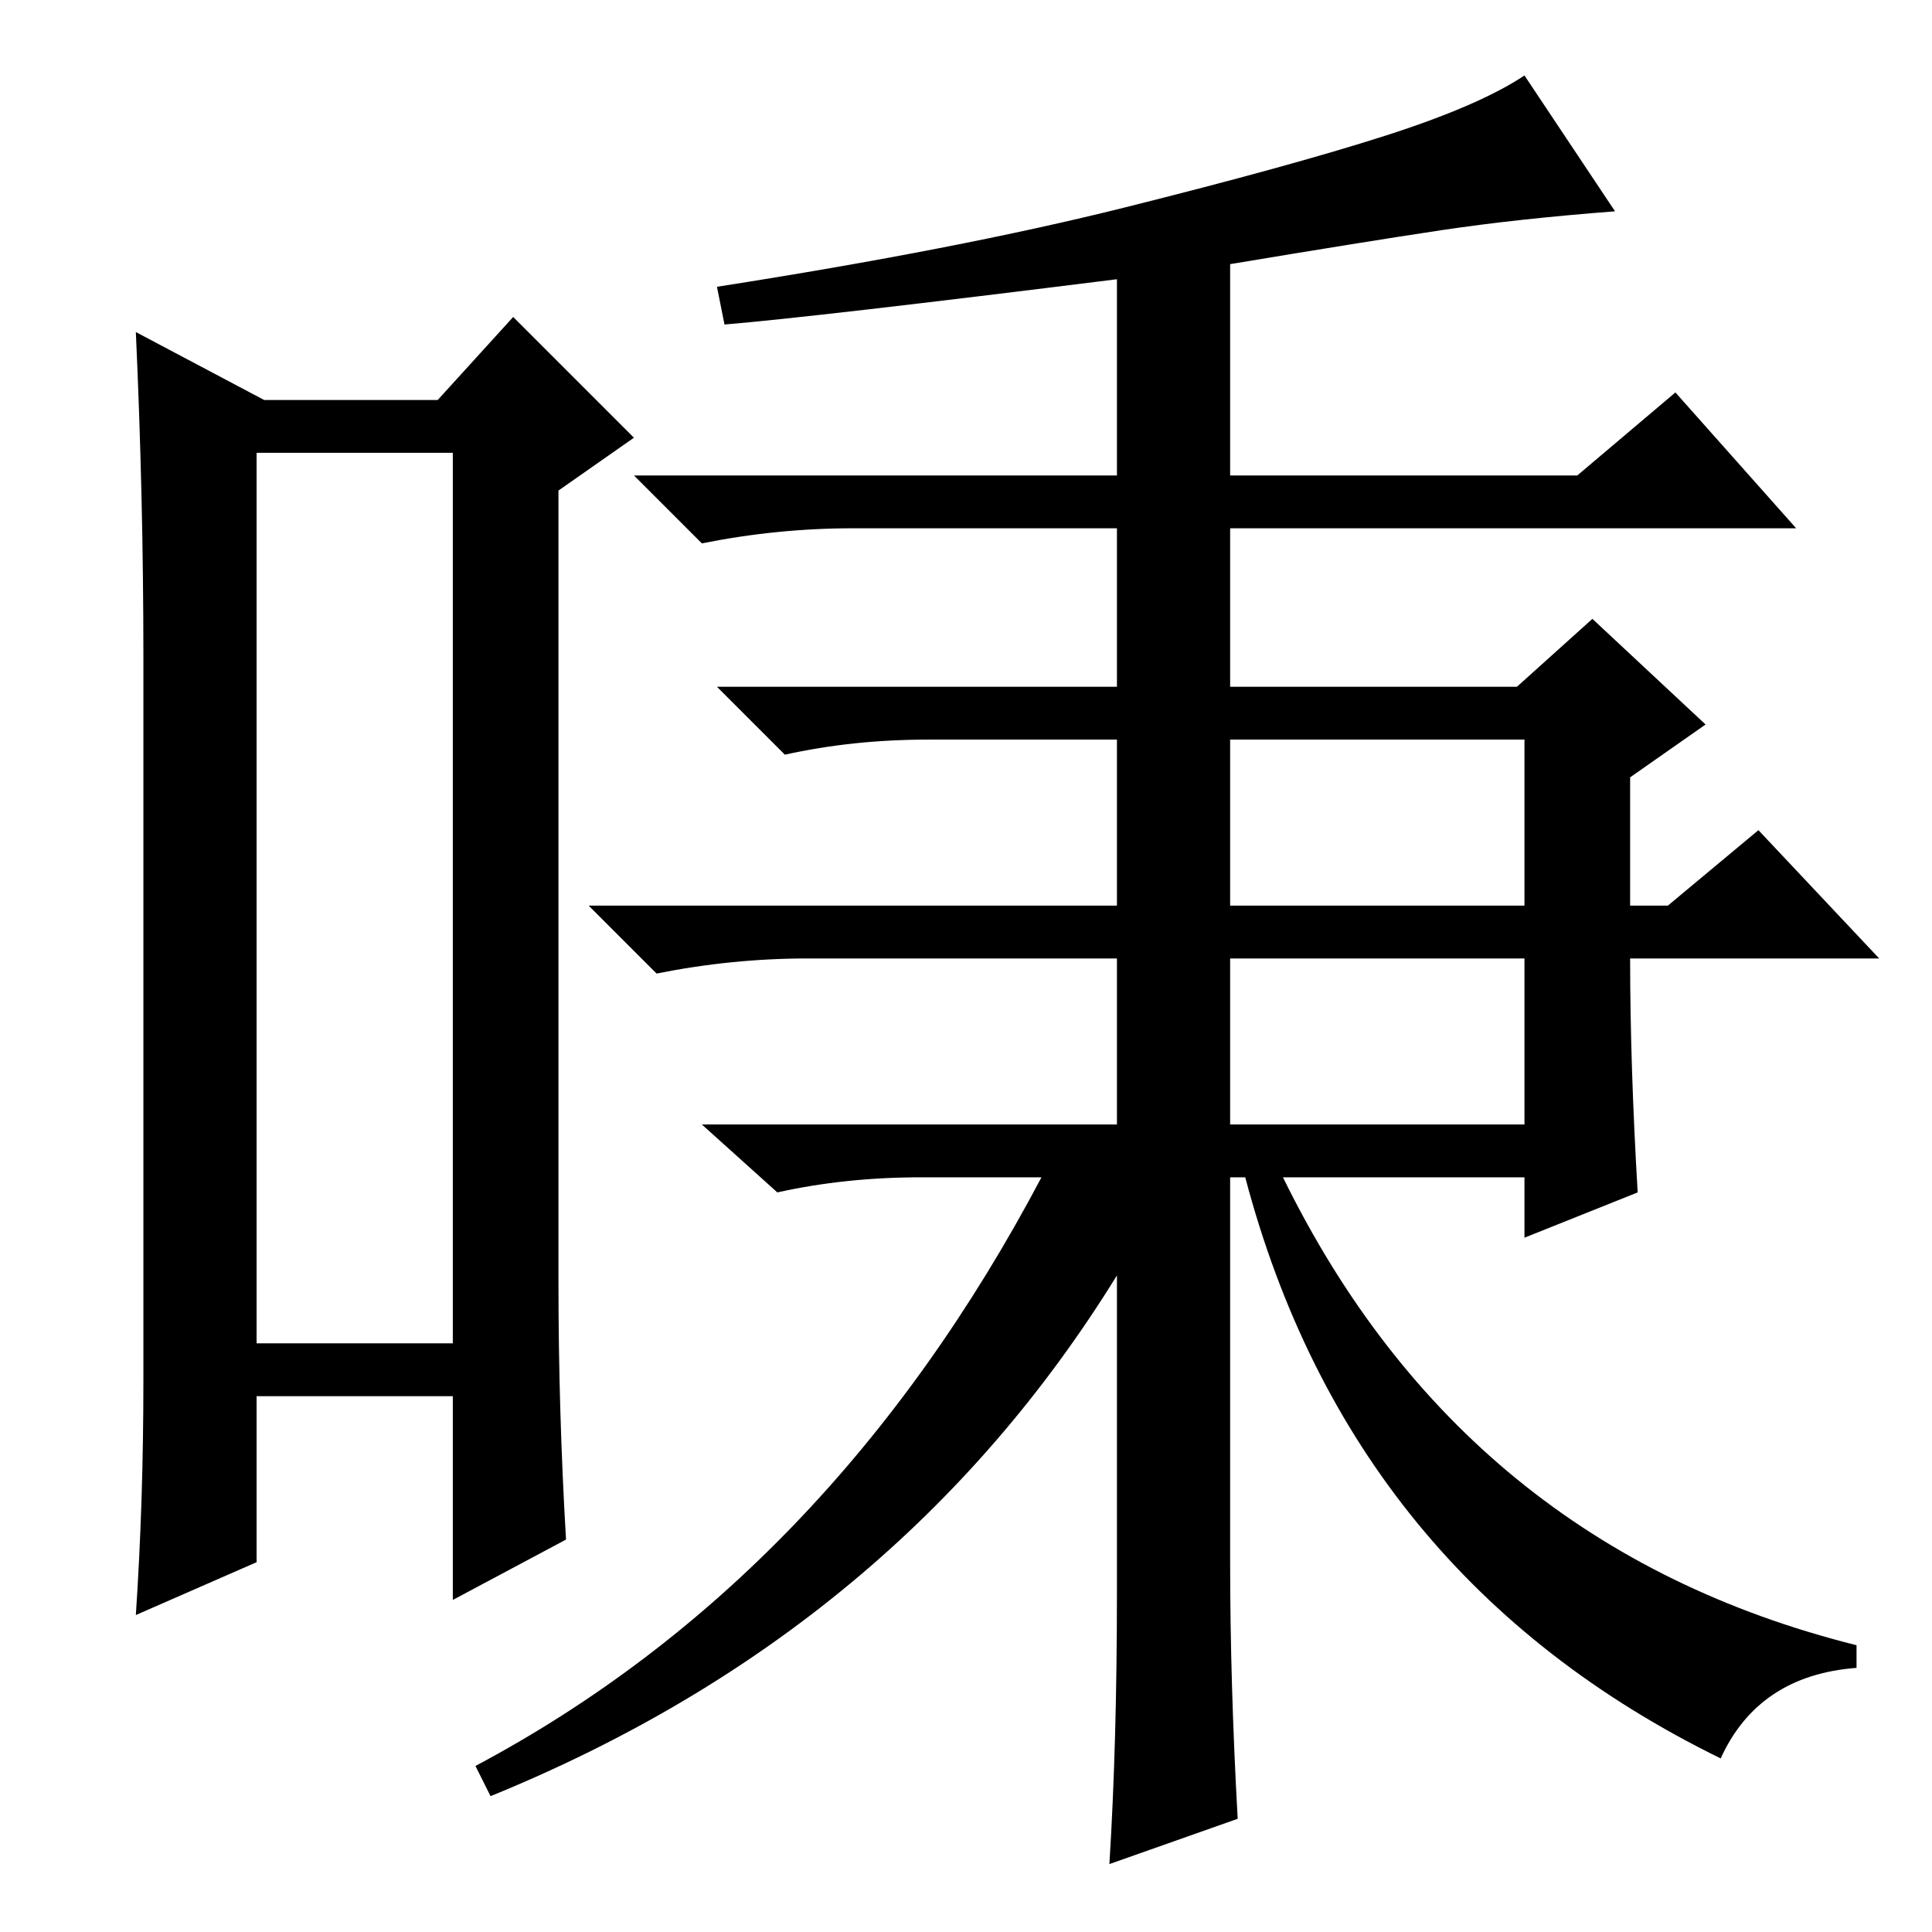 <?xml version="1.0" standalone="no"?>
<!DOCTYPE svg PUBLIC "-//W3C//DTD SVG 1.1//EN" "http://www.w3.org/Graphics/SVG/1.1/DTD/svg11.dtd" >
<svg xmlns="http://www.w3.org/2000/svg" xmlns:xlink="http://www.w3.org/1999/xlink" version="1.1" viewBox="0 -36 256 256">
  <g transform="matrix(1 0 0 -1 0 220)">
   <path fill="currentColor"
d="M34 196v-118h26v118h-26zM19 73v96q0 21 -1 43l17 -9h23l10 11l16 -16l-10 -7v-105q0 -17 1 -34l-15 -8v27h-26v-22l-16 -7q1 15 1 31zM164 15l-17 -6q1 16 1 36v42q-29 -47 -83 -69l-2 4q47 25 75 78h-16q-10 0 -19 -2l-10 9h55v22h-41q-10 0 -20 -2l-9 9h70v22h-25
q-10 0 -19 -2l-9 9h53v21h-35q-10 0 -20 -2l-9 9h64v26q-40 -5 -52 -6l-1 5q32 5 54 10.5t34.5 9.5t18.5 8l12 -18q-13 -1 -23 -2.5t-28 -4.5v-28h46l13 11l16 -18h-75v-21h38l10 9l15 -14l-10 -7v-17h5l12 10l16 -17h-33q0 -14 1 -31l-15 -6v8h-32q24 -49 76 -62v-3
q-13 -1 -18 -12q-49 24 -63 77h-2v-51q0 -16 1 -34zM163 136h39v22h-39v-22zM163 107h39v22h-39v-22z" />
  </g>

</svg>
